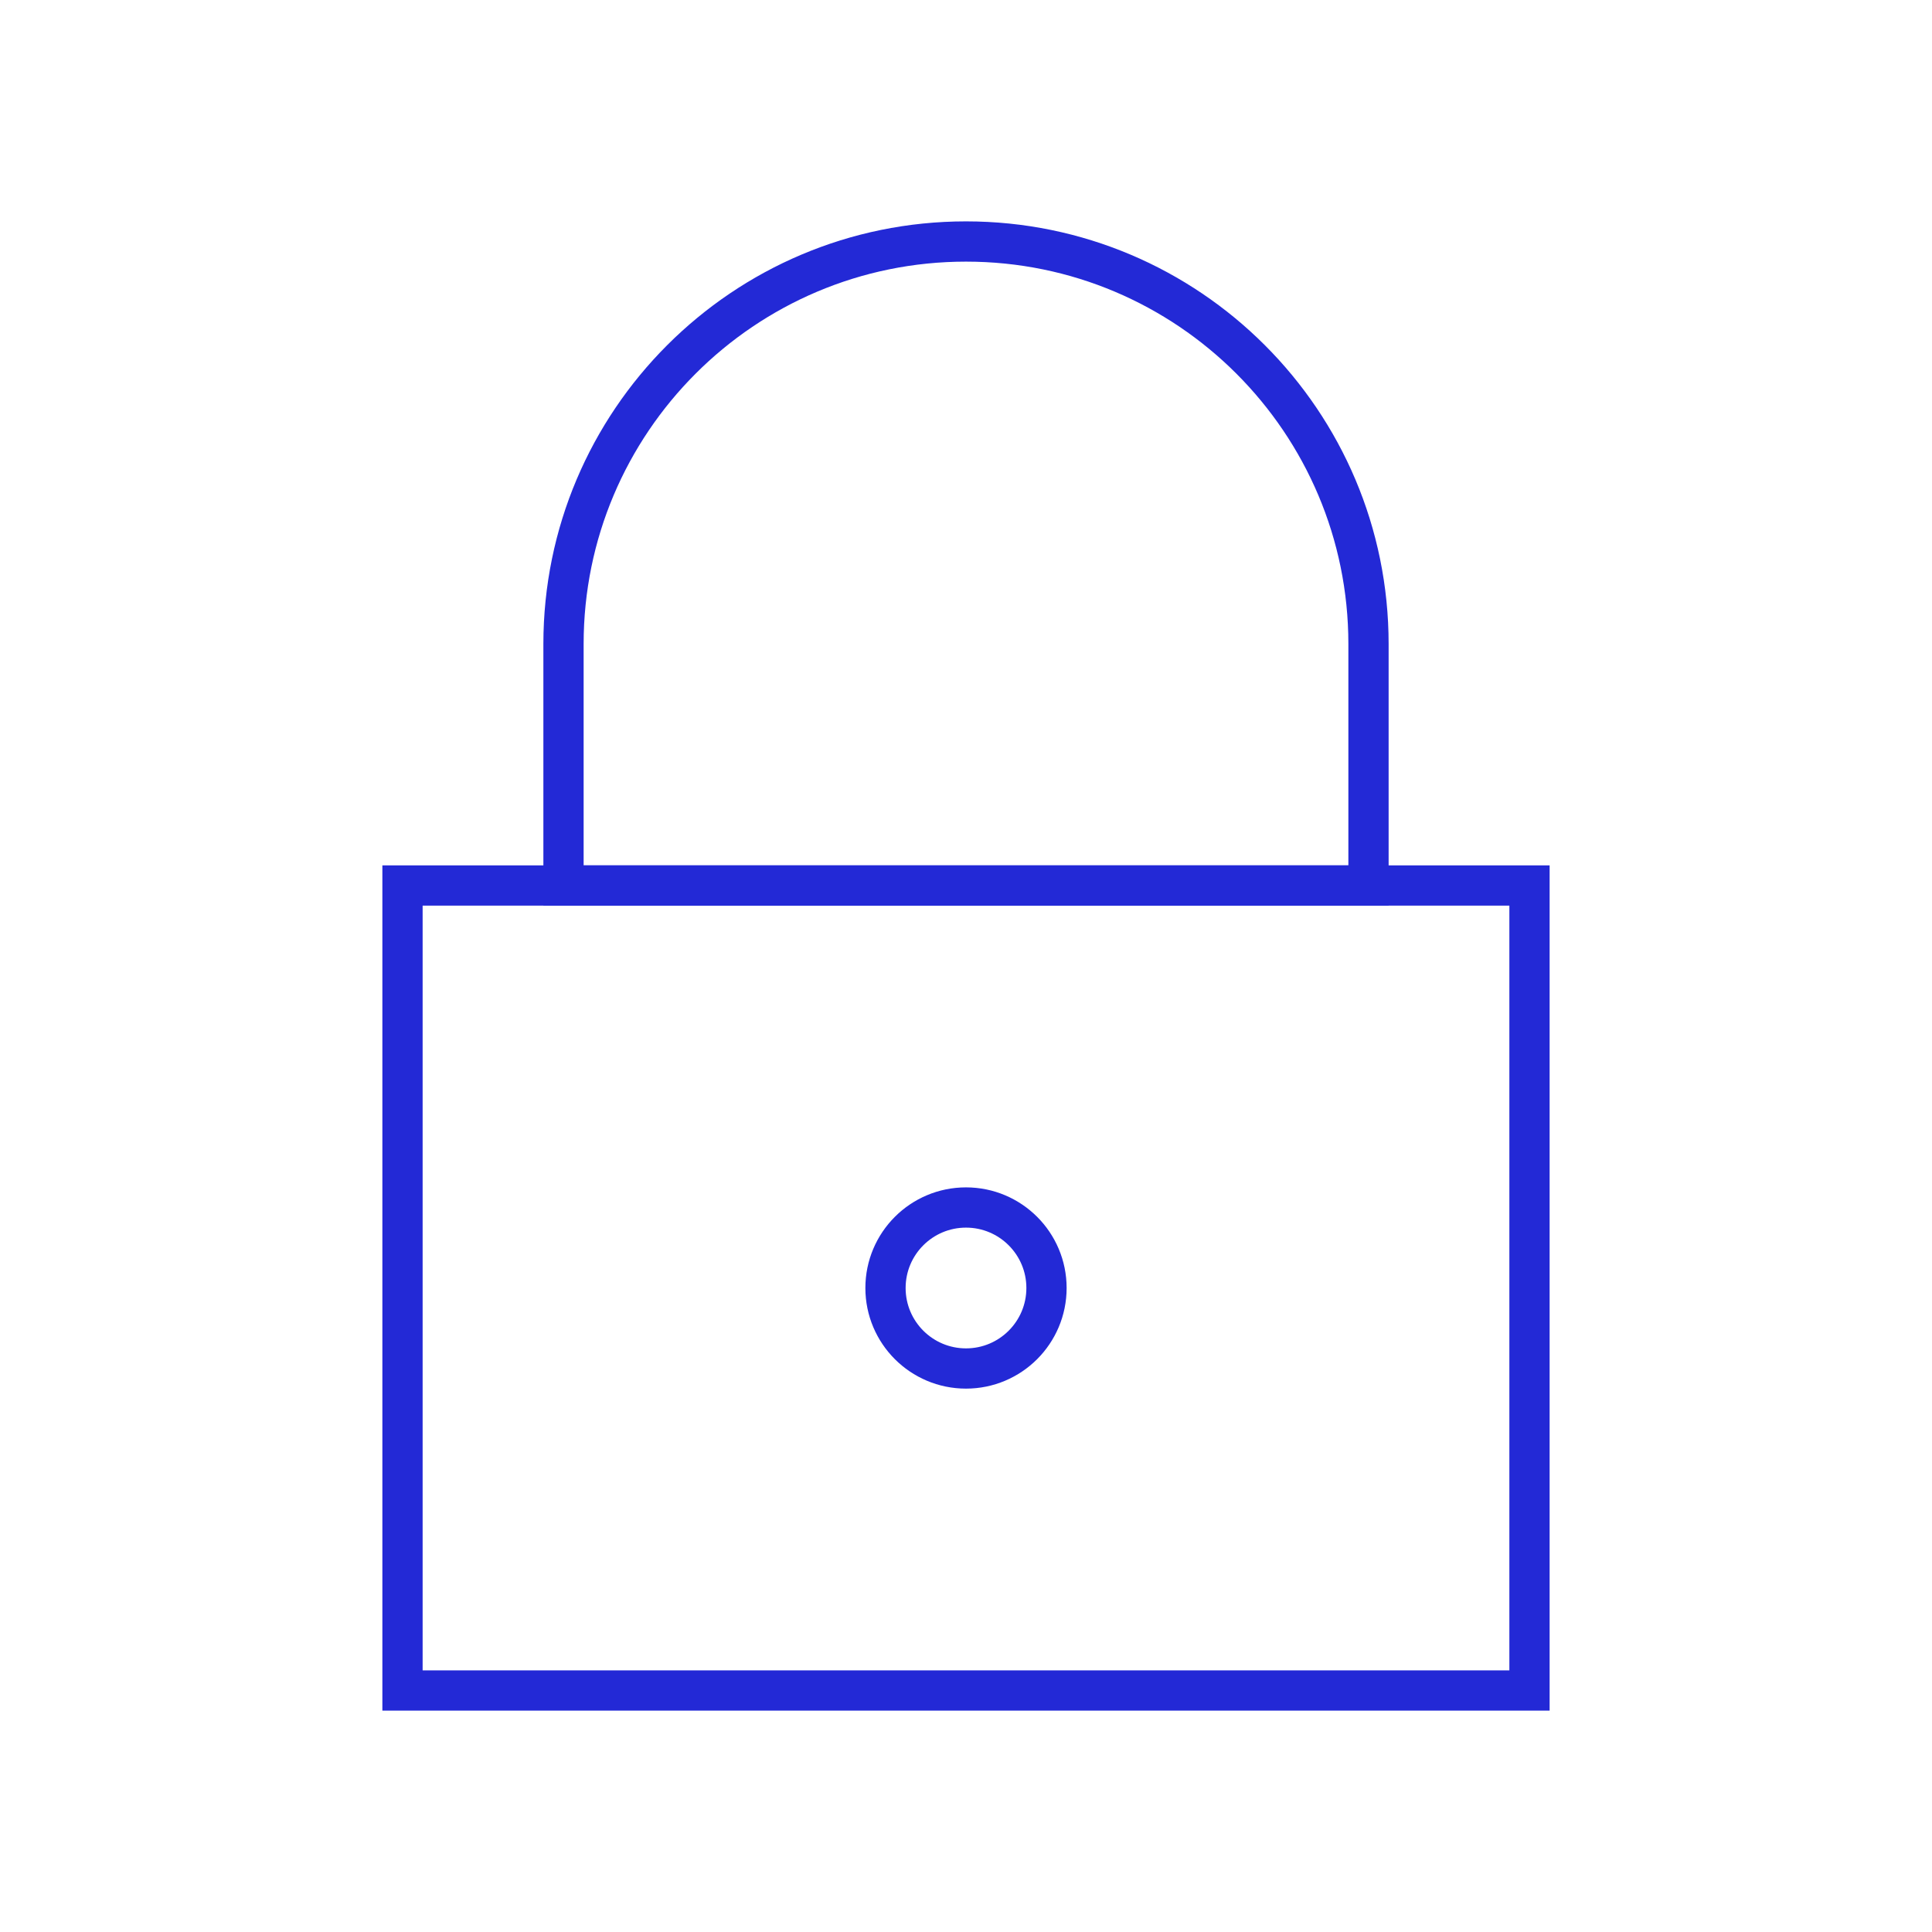 <svg role="img" xmlns="http://www.w3.org/2000/svg" width="96px" height="96px" viewBox="0 0 24 24" aria-labelledby="lockAltIconTitle lockAltIconDesc" stroke="#2329D6" stroke-width="0.5" stroke-linecap="square" stroke-linejoin="miter" fill="none" color="#2329D6"> <title id="lockAltIconTitle">Lock</title> <desc id="lockAltIconDesc">Icon of a lock</desc> <rect width="14" height="10" x="5" y="11"/> <path d="M12,3 L12,3 C14.761,3 17,5.239 17,8 L17,11 L7,11 L7,8 C7,5.239 9.239,3 12,3 Z"/> <circle cx="12" cy="16" r="1"/> </svg>